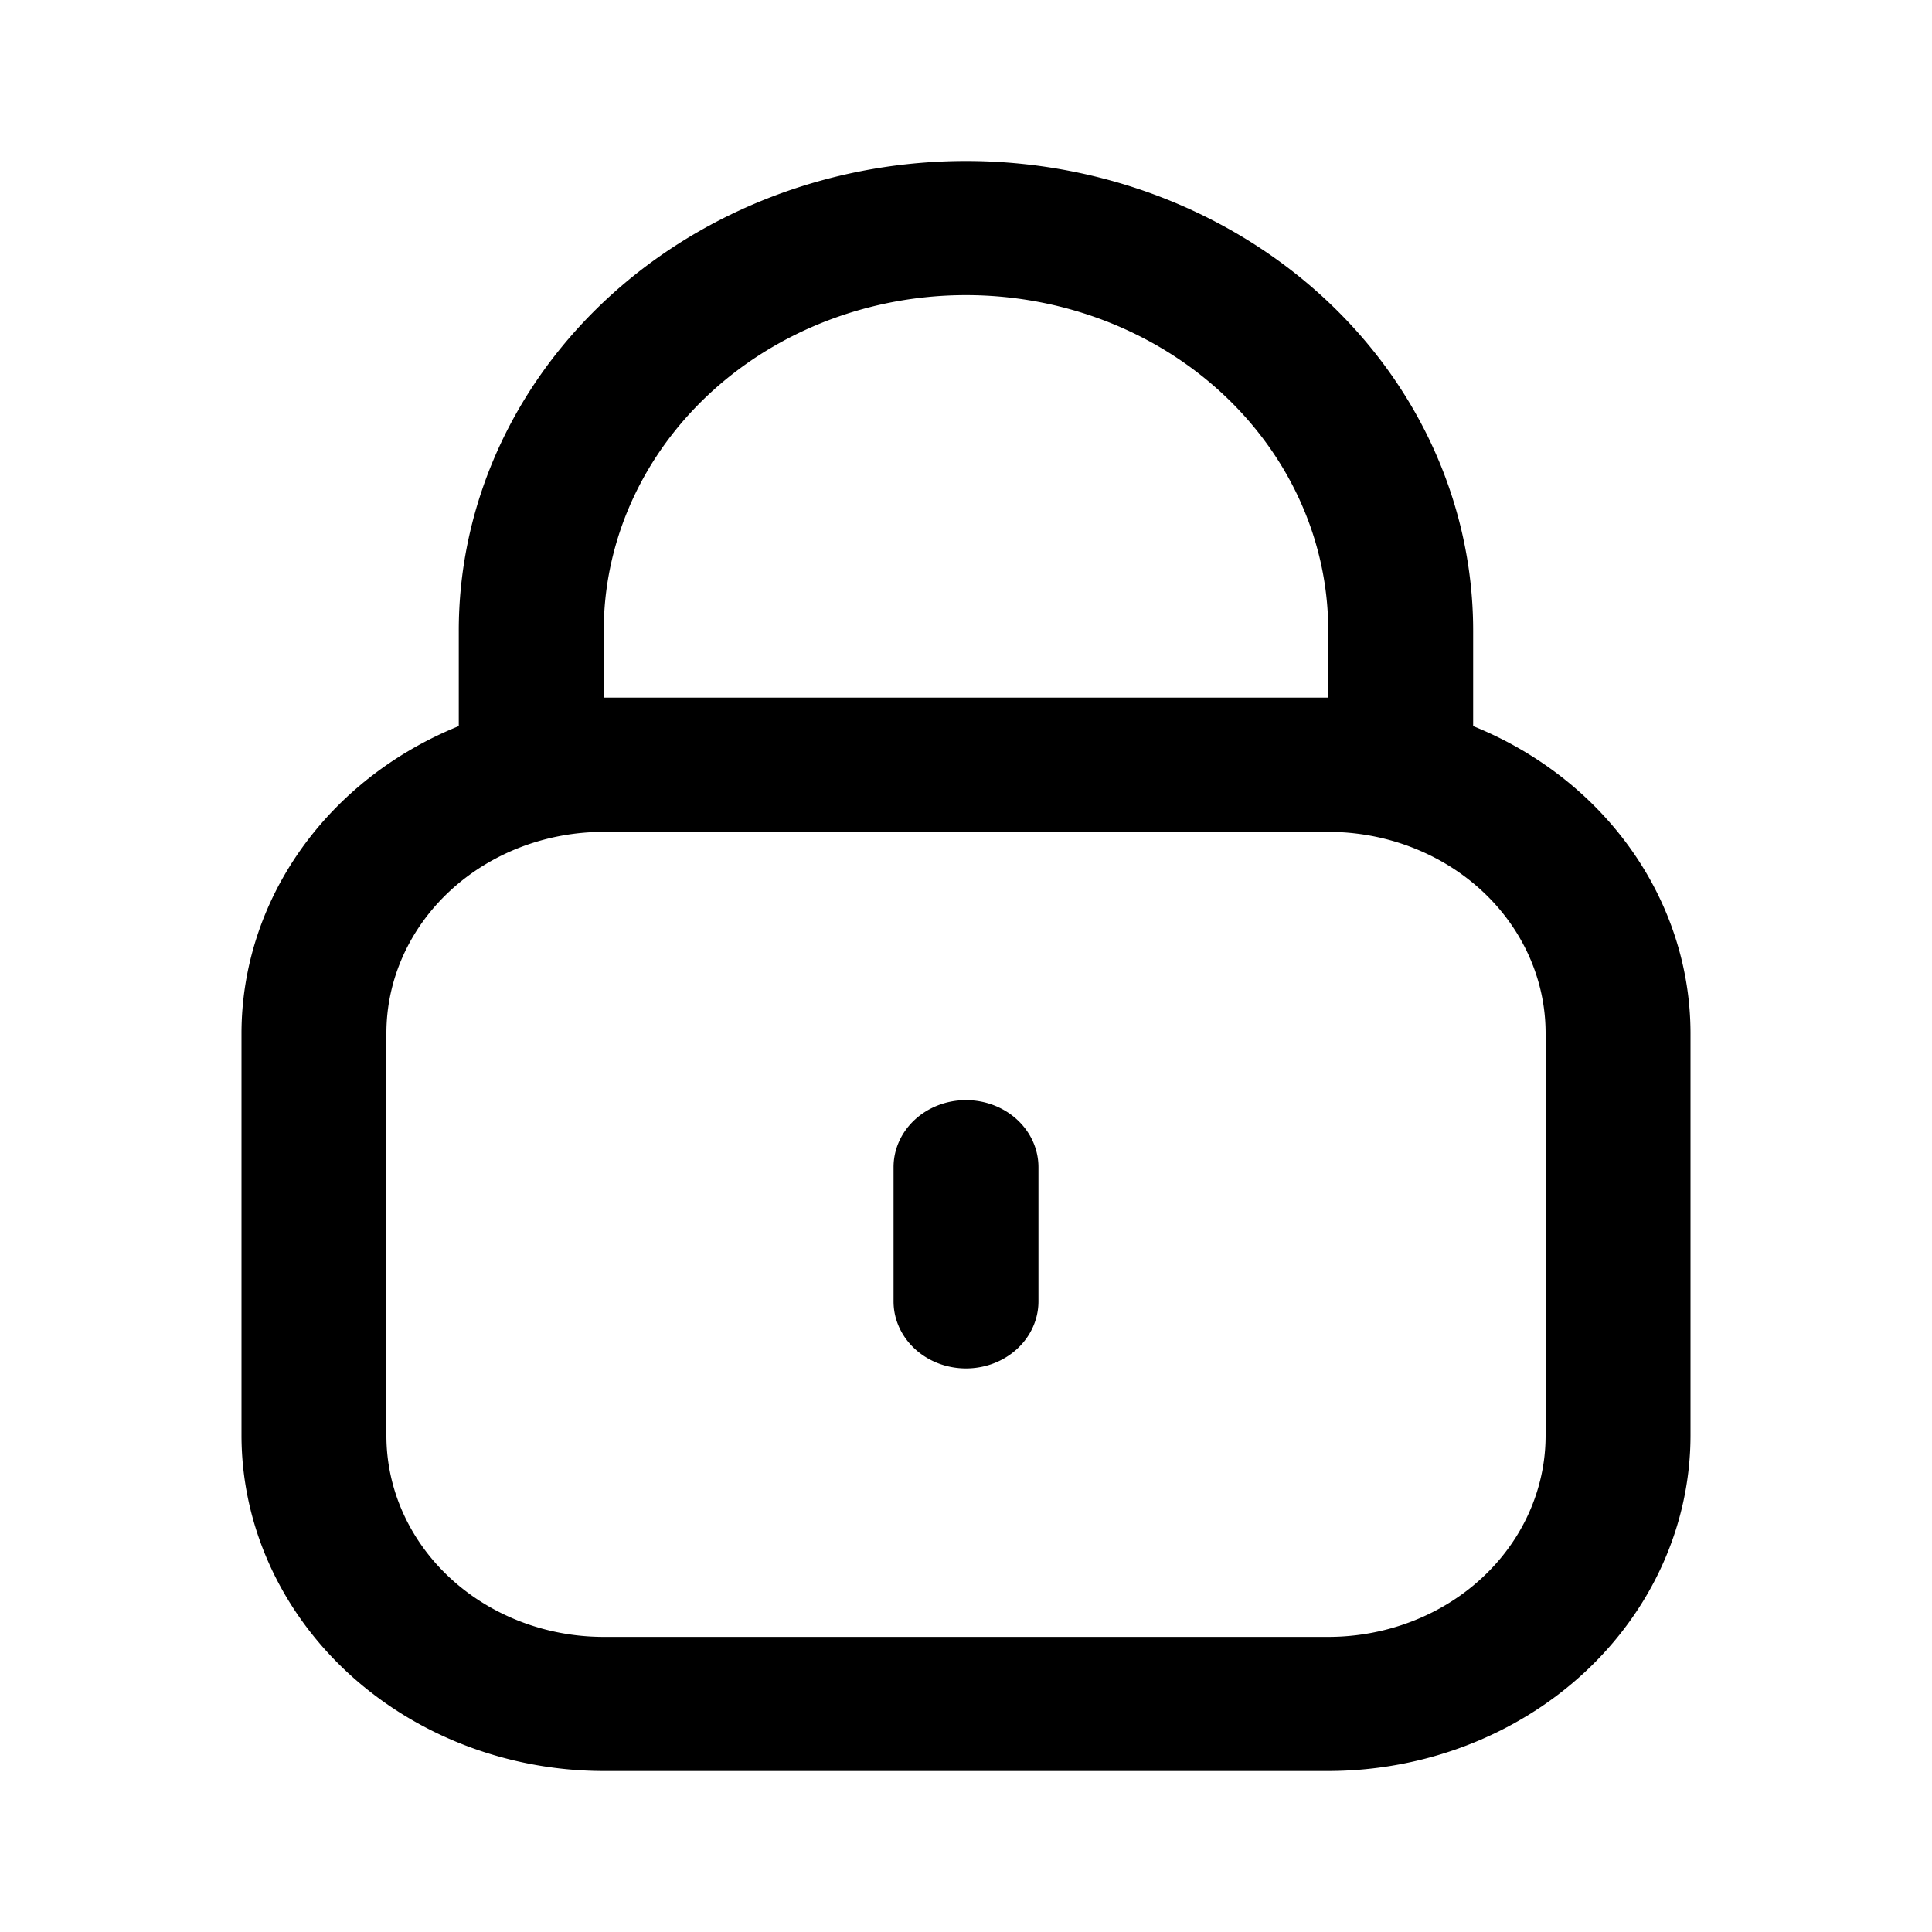 <svg width="24" height="24" xmlns="http://www.w3.org/2000/svg">
  <path d="M11.418 2.025a6.3 5.833 0 0 0-5.719 5.809V9.02A4.5 4.167 0 0 0 3 12.834v5A4.505 4.172 0 0 0 7.5 22h9a4.505 4.172 0 0 0 4.5-4.166v-5a4.5 4.167 0 0 0-2.7-3.814V7.834a6.3 5.833 0 0 0-6.882-5.809zm.111 1.664A4.5 4.167 0 0 1 16.5 7.834v.832h-9v-.832a4.5 4.167 0 0 1 4.03-4.145zM7.5 10.334h9a2.7 2.5 0 0 1 2.7 2.5v5a2.7 2.5 0 0 1-2.7 2.5h-9a2.7 2.5 0 0 1-2.7-2.5v-5a2.7 2.5 0 0 1 2.7-2.5zm4.5 3.332a.9.833 0 0 0-.9.834v1.666a.9.833 0 0 0 1.8 0V14.5a.9.833 0 0 0-.9-.834z" />
</svg>